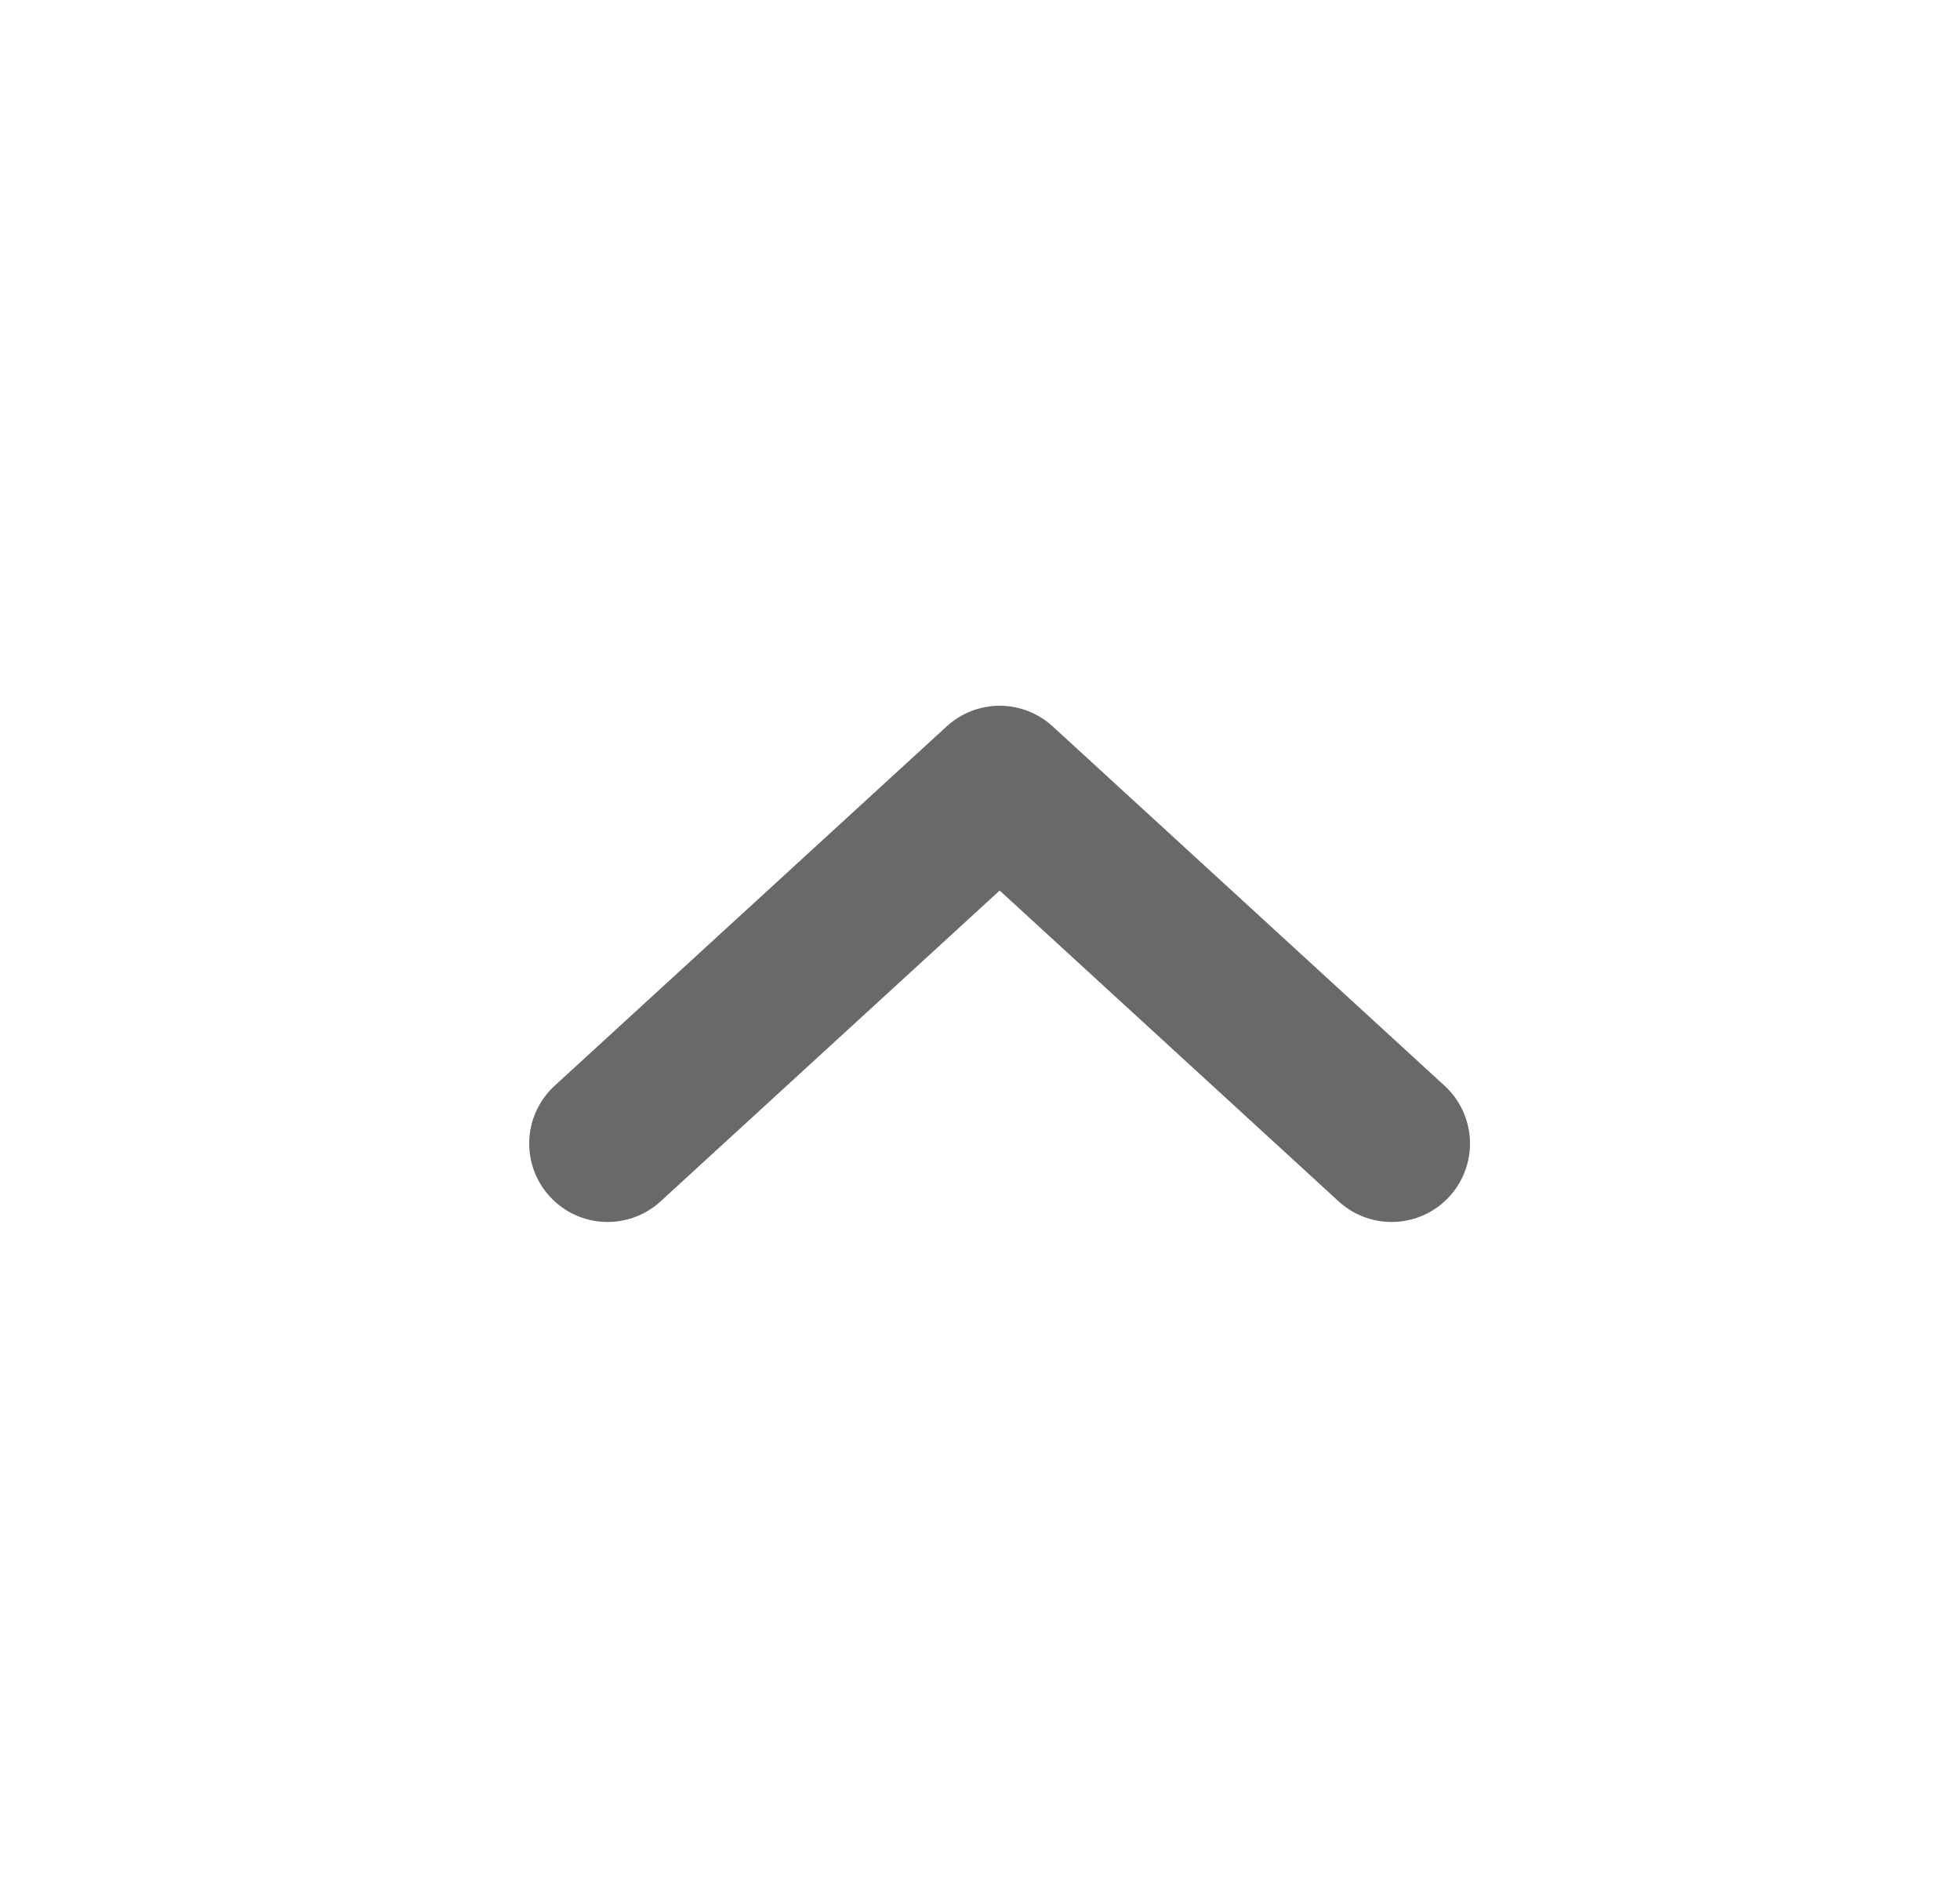 <svg width="25" height="24" viewBox="0 0 25 24" fill="none" xmlns="http://www.w3.org/2000/svg">
<path d="M7.75 14.583L12.751 10L17.75 14.583" stroke="#696969" stroke-width="2" stroke-linecap="round" stroke-linejoin="round"/>
</svg>
